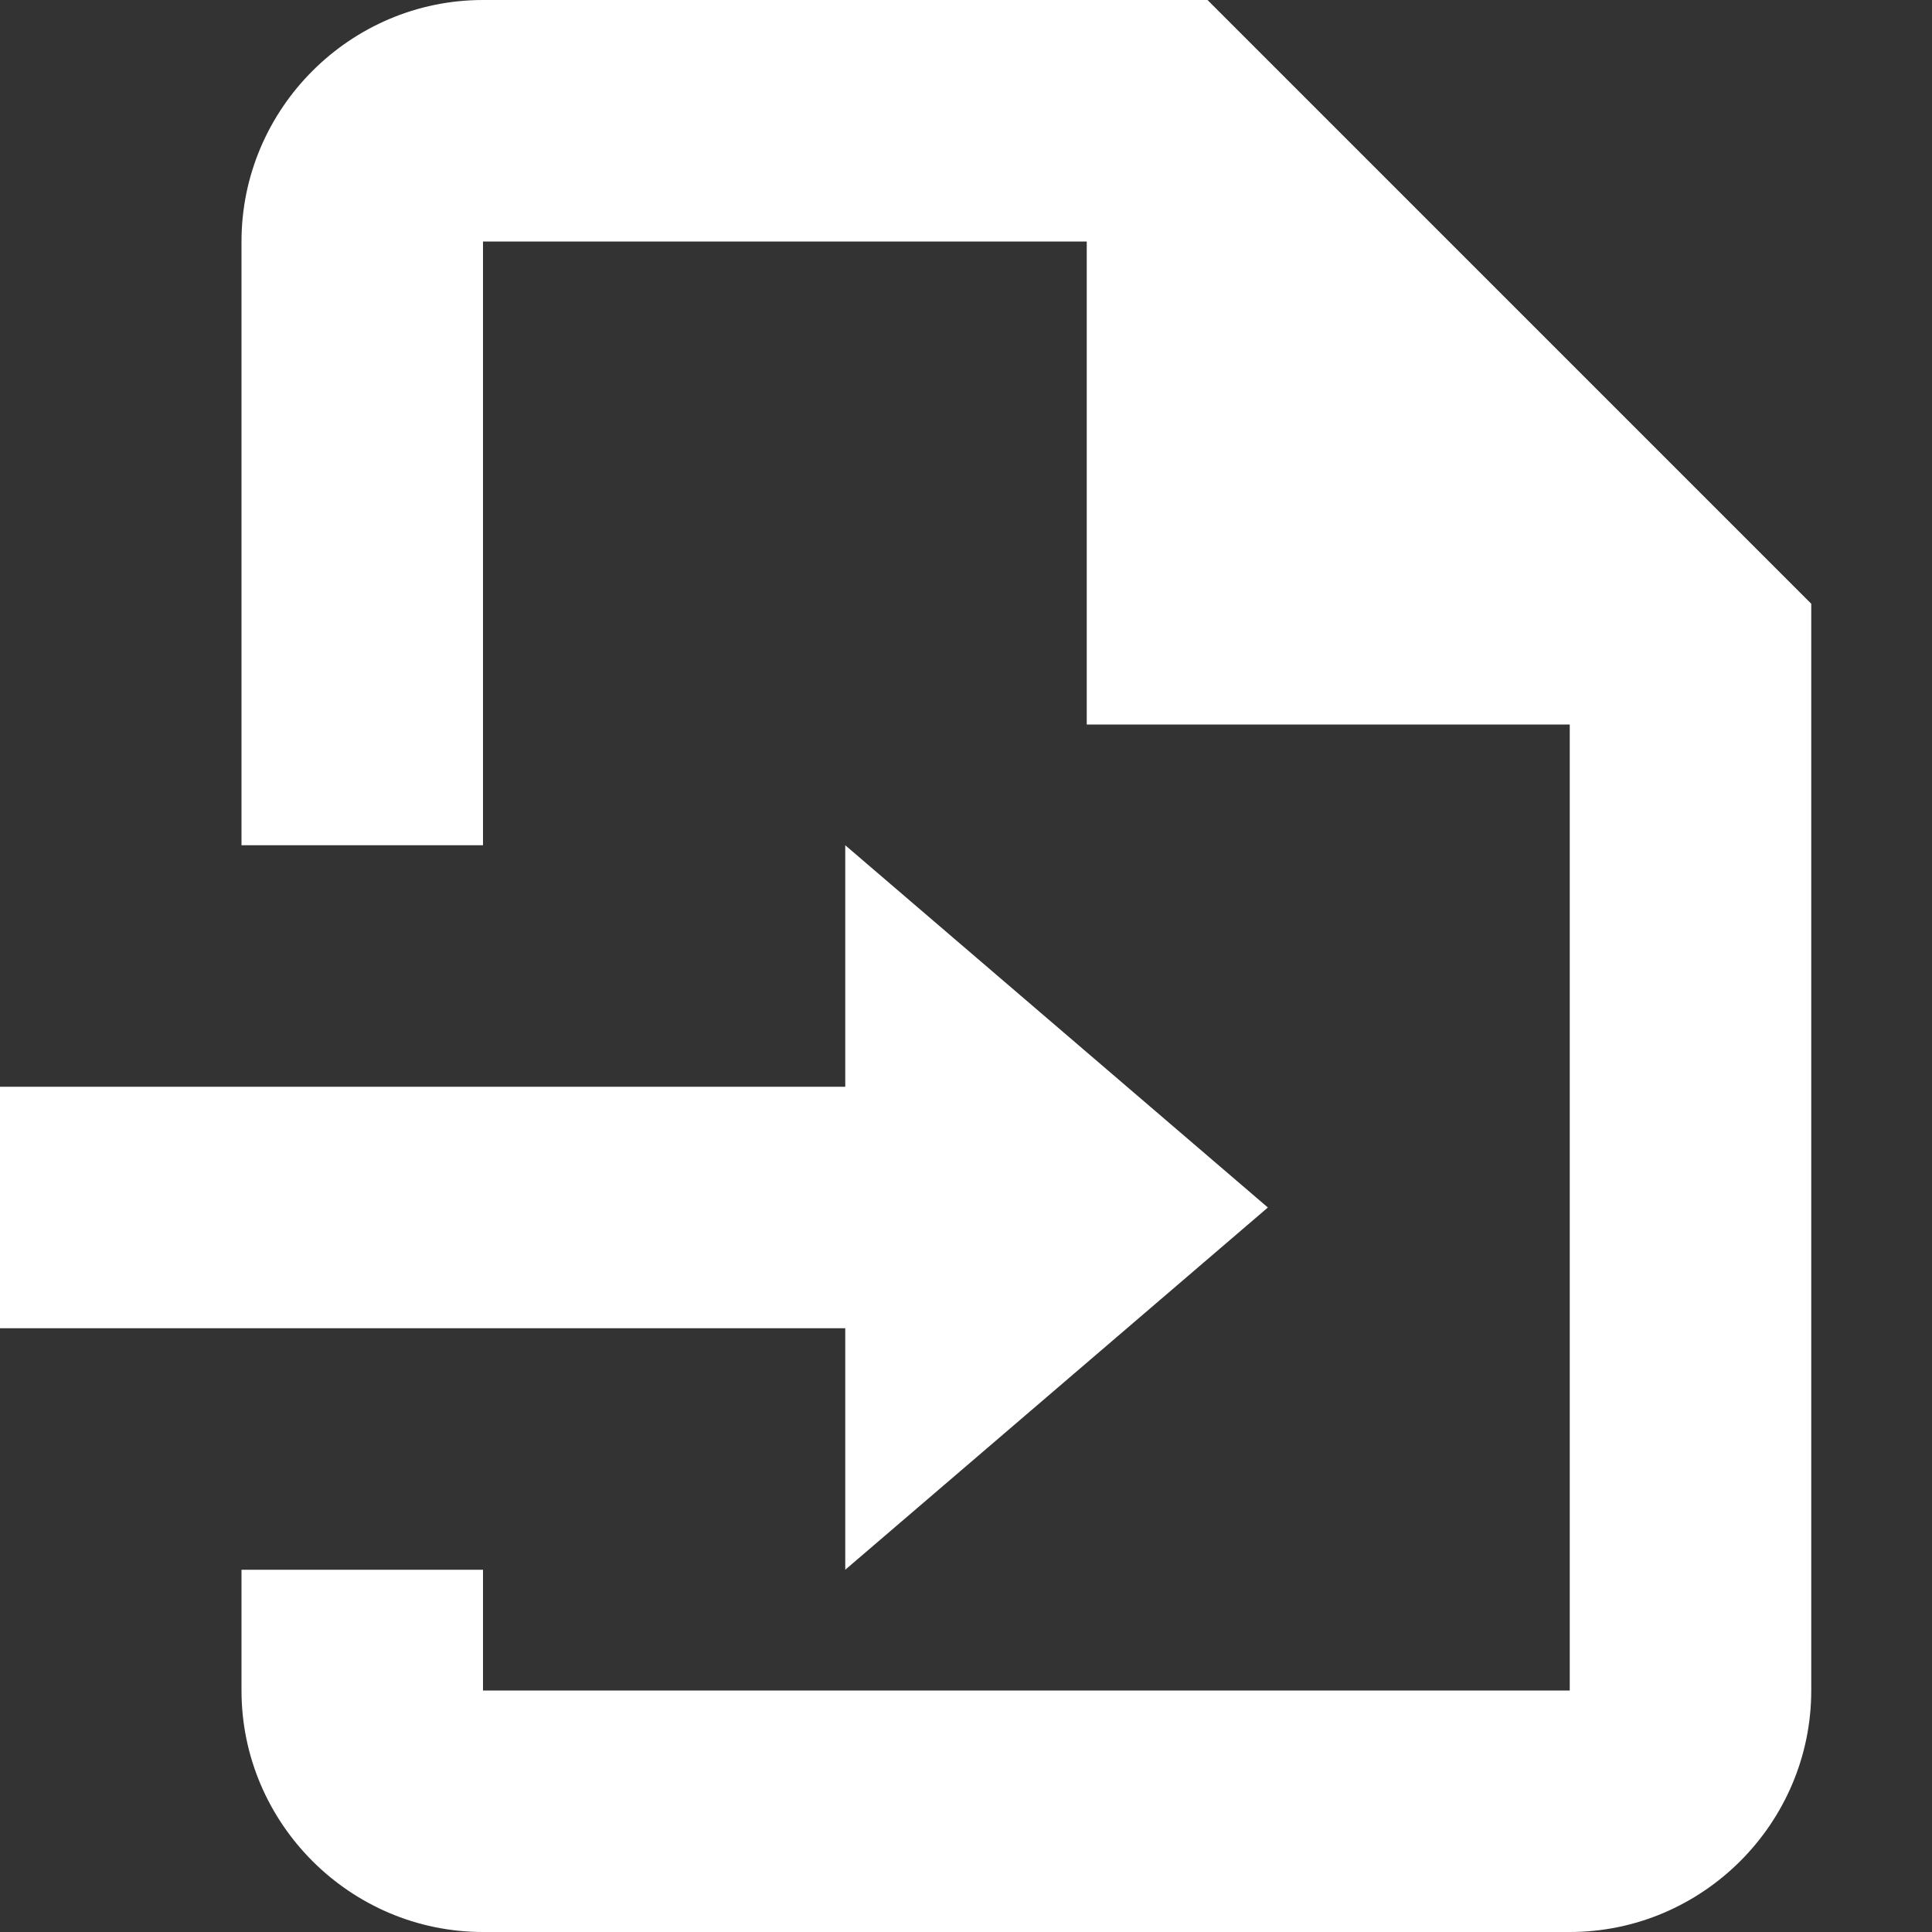 <svg xmlns="http://www.w3.org/2000/svg" width="16" height="16" viewBox="0 0 16 16" fill="#fff"><rect x="0" y="0" width="16" height="16" fill="#333333" stroke="none"/><path d="M10 0h-6c-1.1 0-2 .9-2 2v5h2v-5h5v4h4v8h-9v-1h-2v1c0 1.1.9 2 2 2h9c1.1 0 2-.9 2-2v-9l-5-5zm-3 13l3.5-3-3.5-3v2h-7v2h7z"/></svg>
